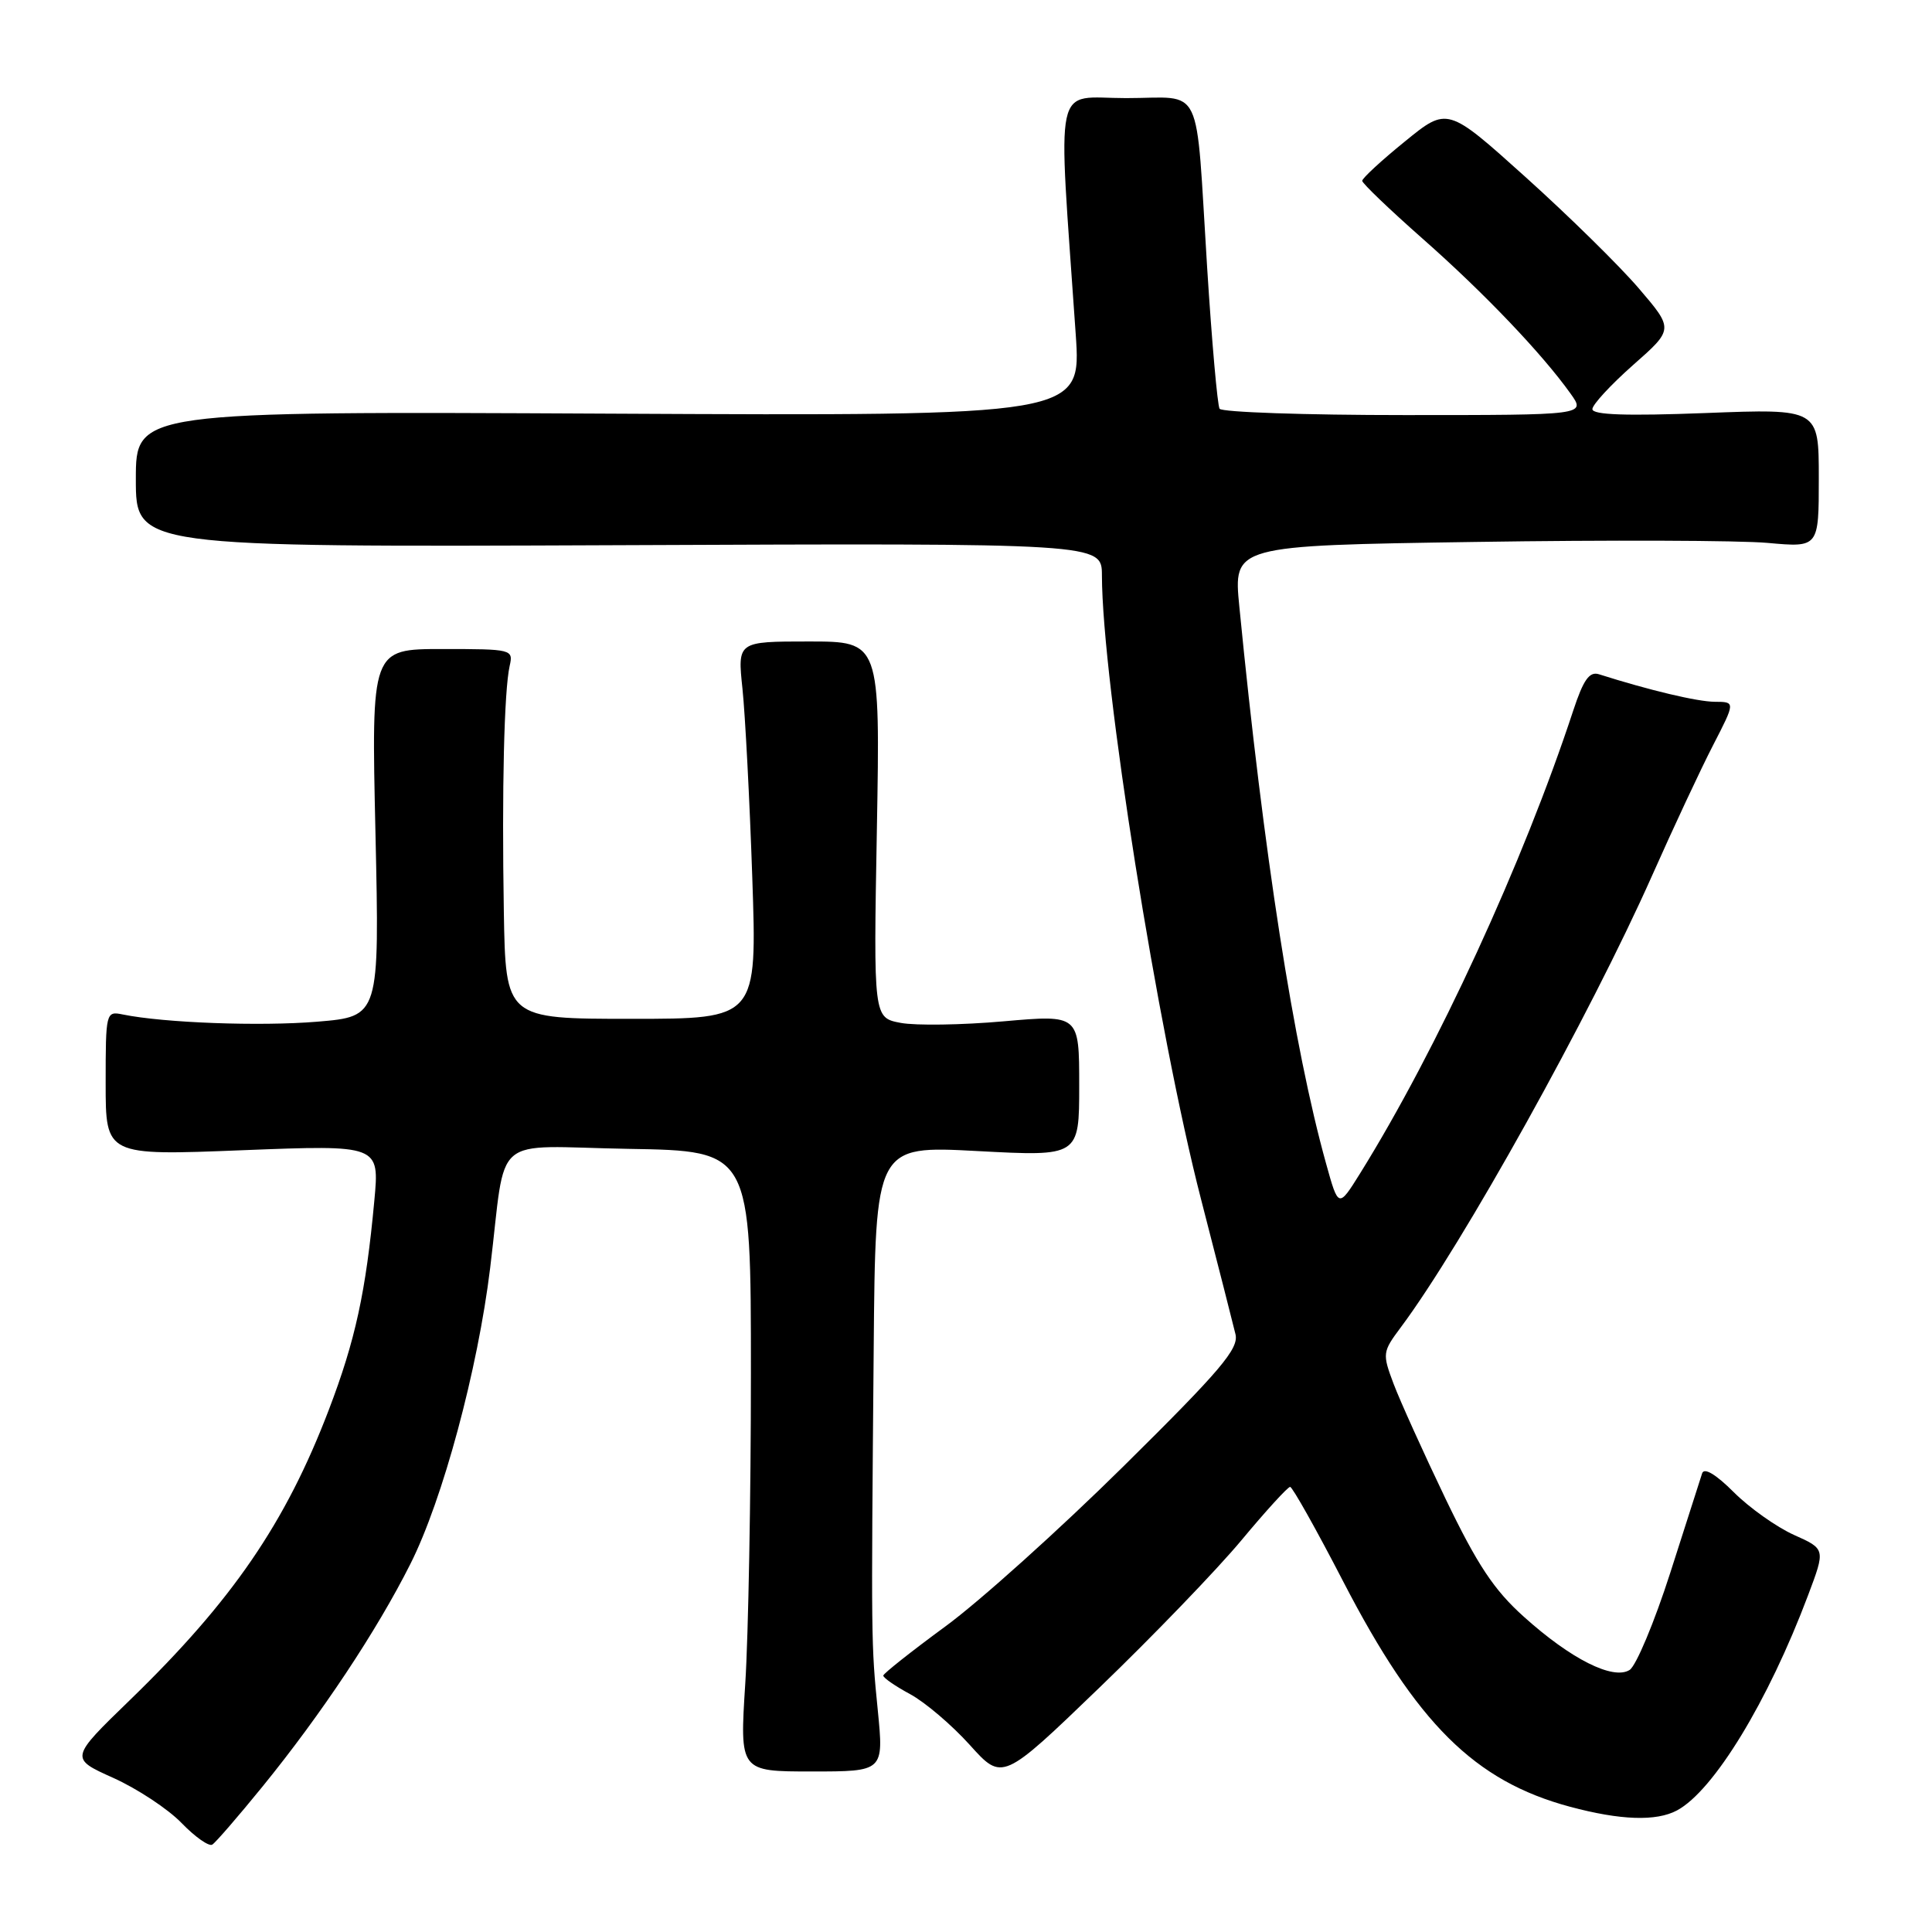 <?xml version="1.0" encoding="UTF-8" standalone="no"?>
<!DOCTYPE svg PUBLIC "-//W3C//DTD SVG 1.1//EN" "http://www.w3.org/Graphics/SVG/1.1/DTD/svg11.dtd" >
<svg xmlns="http://www.w3.org/2000/svg" xmlns:xlink="http://www.w3.org/1999/xlink" version="1.1" viewBox="0 0 256 256">
 <g >
 <path fill="currentColor"
d=" M 34.80 236.71 C 42.62 227.09 49.92 216.10 54.38 207.23 C 58.66 198.74 63.31 181.49 64.95 168.00 C 67.17 149.84 64.76 151.91 83.30 152.23 C 99.50 152.50 99.50 152.50 99.50 182.00 C 99.50 198.22 99.16 216.73 98.75 223.11 C 98.01 234.73 98.01 234.73 107.56 234.73 C 117.11 234.73 117.11 234.73 116.31 226.61 C 115.43 217.77 115.43 217.75 115.77 178.65 C 116.00 151.80 116.00 151.80 129.50 152.52 C 143.00 153.24 143.00 153.24 143.00 143.84 C 143.00 134.45 143.00 134.45 132.99 135.33 C 127.48 135.82 121.34 135.91 119.36 135.54 C 115.74 134.86 115.74 134.86 116.19 109.93 C 116.63 85.00 116.63 85.00 107.17 85.00 C 97.72 85.00 97.72 85.00 98.38 91.25 C 98.74 94.69 99.33 105.94 99.68 116.25 C 100.32 135.00 100.32 135.00 83.66 135.00 C 67.00 135.00 67.00 135.00 66.76 120.75 C 66.49 104.52 66.80 91.54 67.53 88.25 C 68.03 86.04 67.87 86.00 58.62 86.00 C 49.20 86.00 49.20 86.00 49.75 110.34 C 50.29 134.69 50.29 134.69 42.04 135.38 C 34.46 136.01 21.72 135.54 16.25 134.42 C 14.04 133.97 14.00 134.14 14.00 143.55 C 14.00 153.13 14.00 153.13 32.14 152.41 C 50.29 151.70 50.29 151.70 49.60 159.10 C 48.48 171.20 47.08 177.62 43.57 186.81 C 37.84 201.81 30.79 212.10 17.23 225.25 C 9.24 232.99 9.24 232.99 15.01 235.58 C 18.18 237.01 22.25 239.69 24.05 241.55 C 25.84 243.40 27.68 244.70 28.13 244.42 C 28.57 244.15 31.57 240.68 34.80 236.71 Z  M 222.21 239.89 C 227.08 237.28 234.28 225.46 239.58 211.38 C 241.89 205.25 241.89 205.25 237.70 203.38 C 235.40 202.34 231.81 199.80 229.74 197.73 C 227.35 195.34 225.80 194.42 225.54 195.23 C 225.32 195.93 223.42 201.85 221.32 208.40 C 219.22 214.94 216.79 220.74 215.93 221.28 C 213.74 222.65 208.15 219.84 201.91 214.22 C 197.96 210.68 195.75 207.34 191.55 198.61 C 188.62 192.50 185.52 185.64 184.66 183.37 C 183.15 179.35 183.18 179.14 185.62 175.87 C 193.78 164.94 210.66 134.58 218.92 116.00 C 221.73 109.67 225.36 101.91 226.99 98.75 C 229.95 93.00 229.95 93.00 227.22 92.99 C 224.92 92.98 218.53 91.46 211.86 89.34 C 210.60 88.95 209.81 90.07 208.46 94.16 C 201.86 114.23 190.40 139.12 180.22 155.48 C 177.35 160.08 177.35 160.08 175.71 154.17 C 171.42 138.77 167.43 113.13 164.22 80.39 C 163.42 72.29 163.42 72.29 195.46 71.81 C 213.08 71.54 230.54 71.60 234.25 71.94 C 241.00 72.55 241.00 72.55 241.00 63.35 C 241.00 54.15 241.00 54.15 226.00 54.73 C 215.49 55.13 211.00 54.98 211.00 54.21 C 211.00 53.62 213.43 50.99 216.39 48.37 C 221.78 43.62 221.78 43.62 217.14 38.20 C 214.59 35.22 207.84 28.59 202.15 23.47 C 191.79 14.15 191.79 14.15 186.15 18.75 C 183.04 21.27 180.50 23.62 180.50 23.96 C 180.50 24.29 184.12 27.76 188.54 31.66 C 196.62 38.78 204.34 46.87 208.11 52.16 C 210.14 55.00 210.14 55.00 186.13 55.00 C 172.92 55.00 161.89 54.62 161.60 54.16 C 161.32 53.70 160.57 45.27 159.95 35.41 C 158.38 10.45 159.60 13.00 149.22 13.00 C 139.46 13.00 140.16 9.74 142.54 44.31 C 143.28 55.12 143.28 55.12 80.64 54.81 C 18.00 54.50 18.00 54.50 18.00 63.50 C 18.00 72.50 18.00 72.50 82.00 72.24 C 146.00 71.97 146.00 71.97 146.01 76.24 C 146.04 90.32 153.41 136.70 159.16 158.97 C 161.36 167.51 163.41 175.53 163.71 176.80 C 164.16 178.72 161.76 181.55 148.86 194.30 C 140.40 202.66 129.79 212.20 125.28 215.50 C 120.78 218.80 117.07 221.74 117.04 222.02 C 117.02 222.31 118.62 223.42 120.59 224.48 C 122.57 225.55 126.13 228.58 128.50 231.21 C 132.82 236.01 132.82 236.01 145.70 223.60 C 152.78 216.78 161.24 208.00 164.49 204.10 C 167.74 200.19 170.65 197.01 170.95 197.02 C 171.25 197.03 174.43 202.68 178.00 209.59 C 187.74 228.41 195.39 236.00 208.02 239.40 C 214.72 241.20 219.46 241.36 222.21 239.89 Z "/>
</g>
</svg>